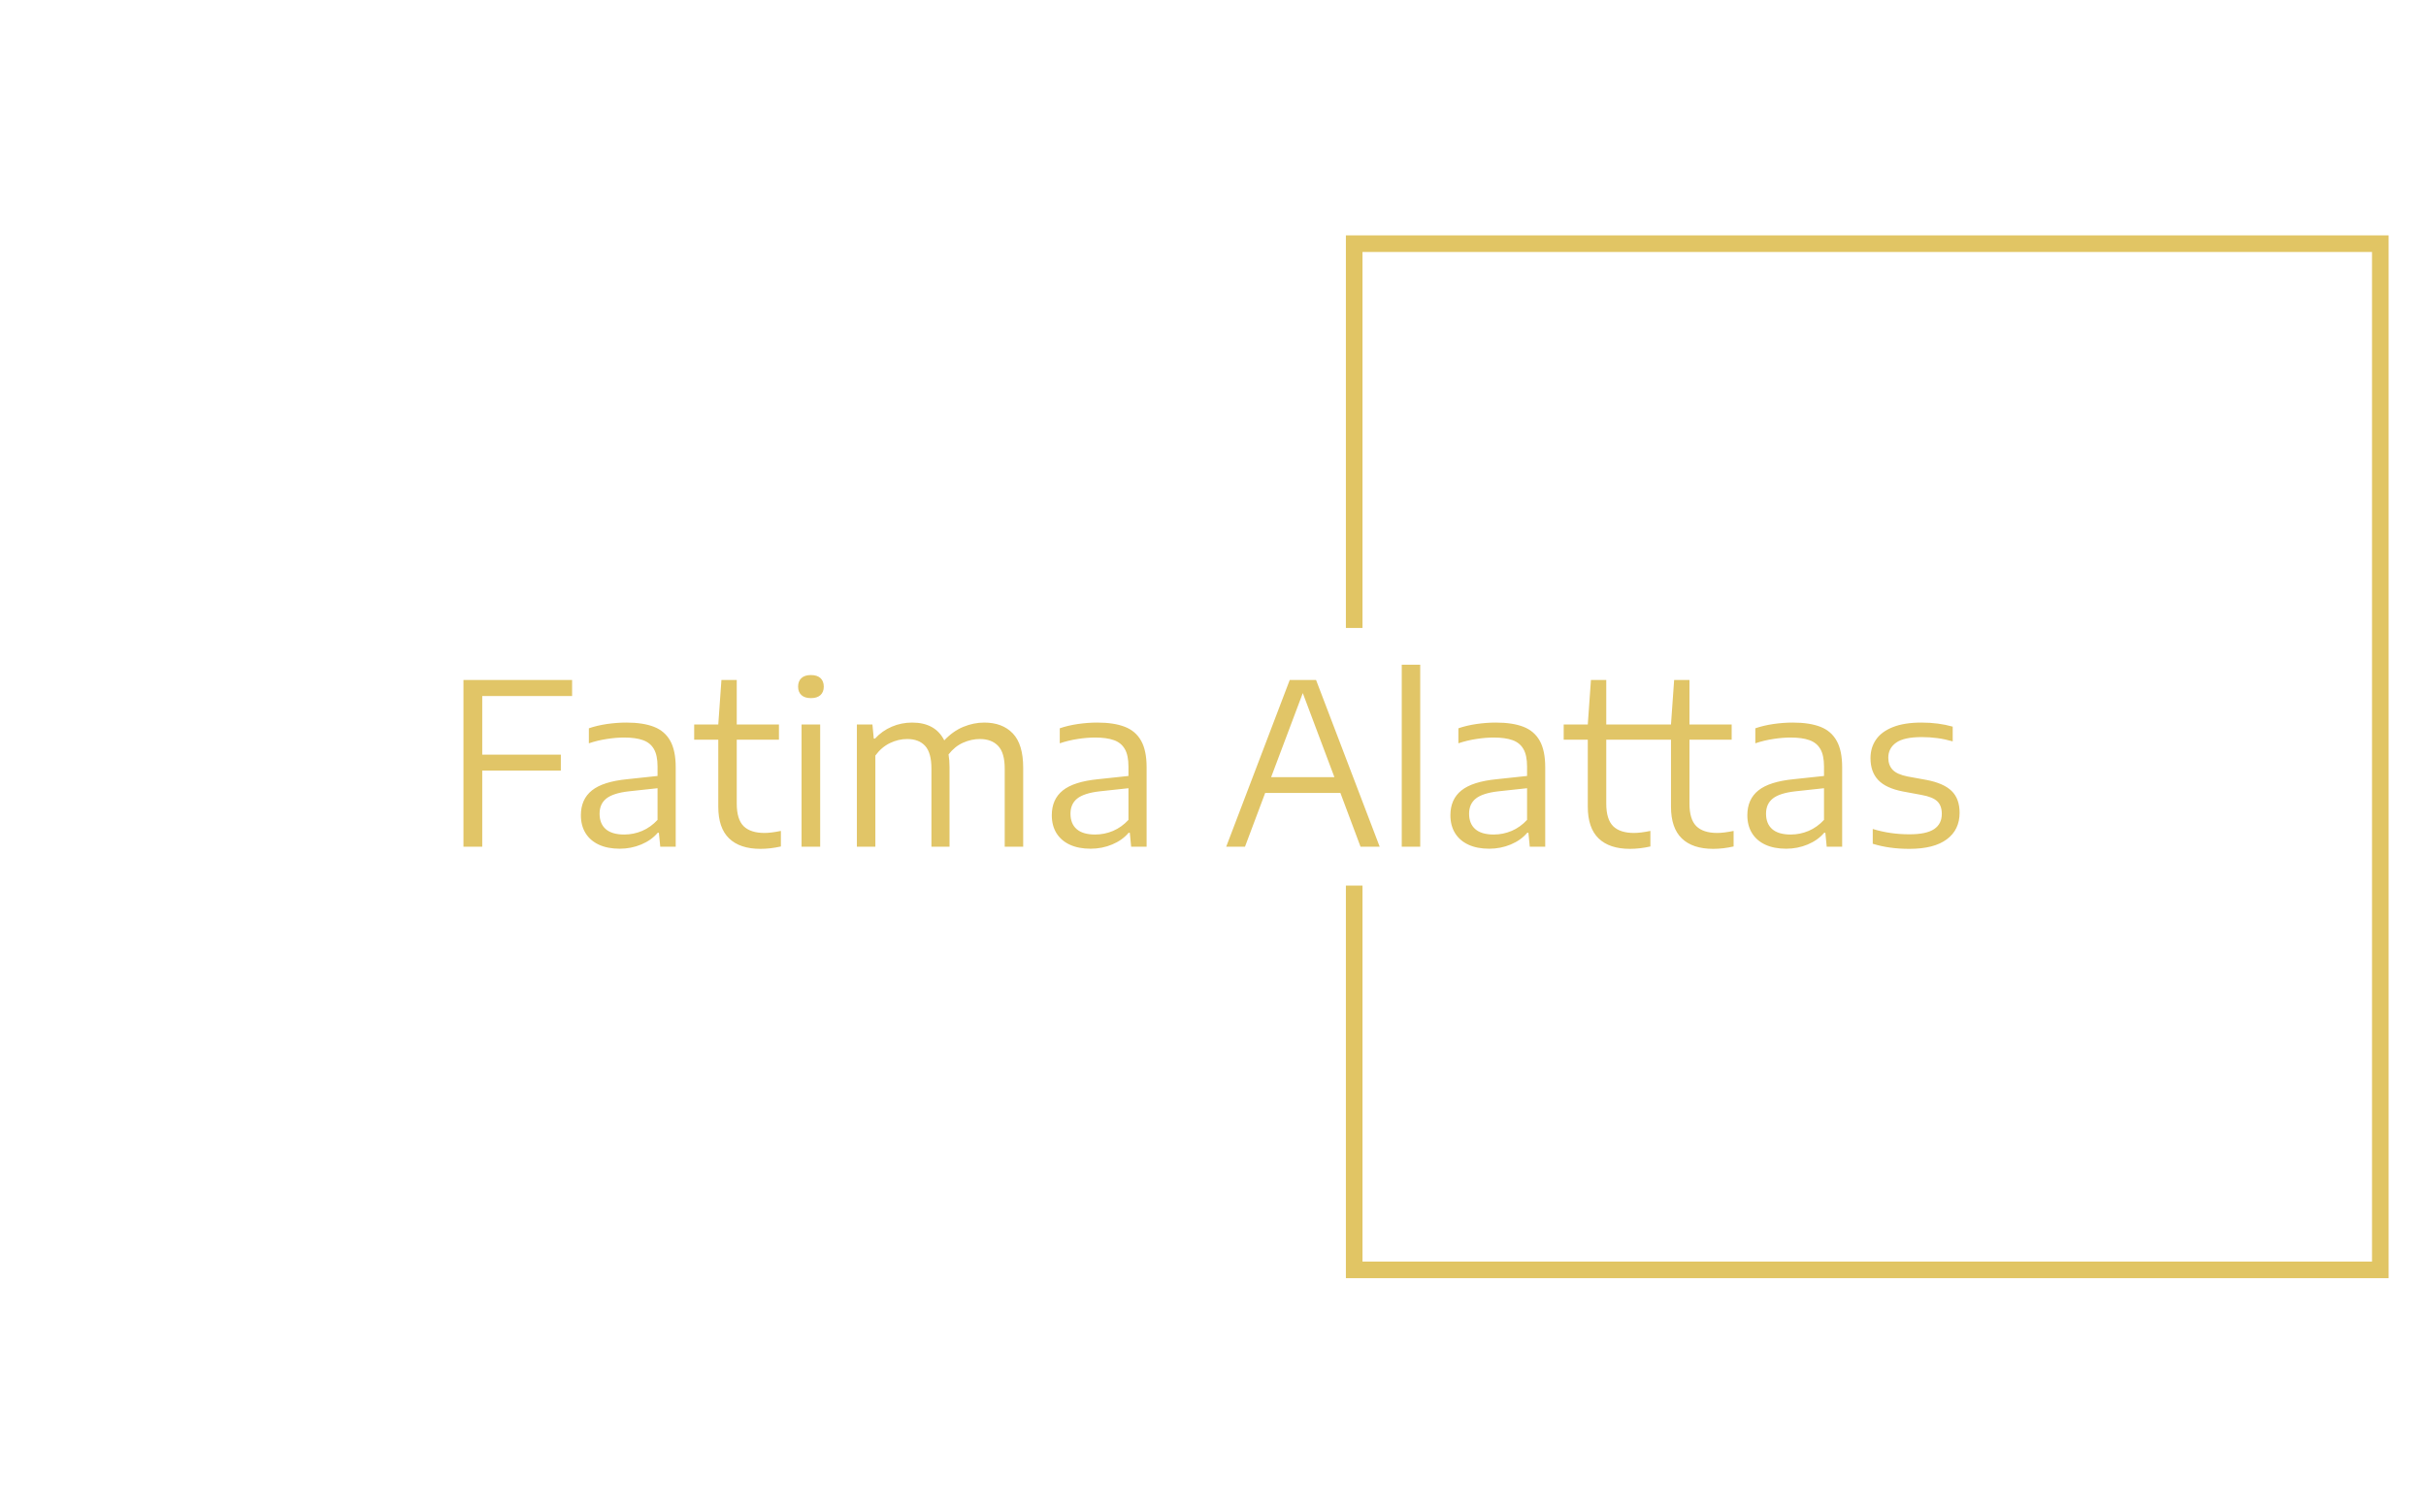 <svg xmlns="http://www.w3.org/2000/svg" version="1.1" xmlns:xlink="http://www.w3.org/1999/xlink" xmlns:svgjs="http://svgjs.dev/svgjs" width="1500" height="935" viewBox="0 0 1500 935"><g transform="matrix(1,0,0,1,-0.909,0.379)"><svg viewBox="0 0 396 247" data-background-color="#080808" preserveAspectRatio="xMidYMid meet" height="935" width="1500" xmlns="http://www.w3.org/2000/svg" xmlns:xlink="http://www.w3.org/1999/xlink"><g id="tight-bounds" transform="matrix(1,0,0,1,0.24,-0.1)"><svg viewBox="0 0 395.52 247.2" height="247.2" width="395.52"><g><svg></svg></g><g><svg viewBox="0 0 395.52 247.2" height="247.2" width="395.52"><g transform="matrix(1,0,0,1,75.544,108.561)"><svg viewBox="0 0 244.431 30.078" height="30.078" width="244.431"><g><svg viewBox="0 0 244.431 30.078" height="30.078" width="244.431"><g><svg viewBox="0 0 244.431 30.078" height="30.078" width="244.431"><g><svg viewBox="0 0 244.431 30.078" height="30.078" width="244.431"><g id="textblocktransform"><svg viewBox="0 0 244.431 30.078" height="30.078" width="244.431" id="textblock"><g><svg viewBox="0 0 244.431 30.078" height="30.078" width="244.431"><g transform="matrix(1,0,0,1,0,0)"><svg width="244.431" viewBox="4.53 -40.4 332.14 40.88" height="30.078" data-palette-color="#e1c567"><path d="M28.65-37L28.65-33.45 8.7-33.45 8.7-20.43 26.15-20.43 26.15-16.9 8.7-16.9 8.7 0 4.53 0 4.53-37 28.65-37ZM40.7-27.55Q44.42-27.55 46.82-26.61 49.22-25.68 50.44-23.5 51.65-21.33 51.65-17.63L51.65-17.63 51.65 0 48.22 0 47.92-3.08 47.65-3.08Q46.25-1.43 44-0.49 41.75 0.45 39.22 0.45L39.22 0.45Q36.52 0.45 34.59-0.45 32.65-1.35 31.62-3.03 30.6-4.7 30.6-6.98L30.6-6.98Q30.6-10.53 33.05-12.49 35.5-14.45 40.87-14.98L40.87-14.98 47.62-15.7 47.62-17.8Q47.62-20.28 46.81-21.68 46-23.08 44.38-23.65 42.77-24.23 40.2-24.23L40.2-24.23Q38.4-24.23 36.35-23.91 34.3-23.6 32.37-22.95L32.37-22.95 32.37-26.28Q34.15-26.9 36.37-27.23 38.6-27.55 40.7-27.55L40.7-27.55ZM40.22-2.7Q42.3-2.7 44.21-3.51 46.12-4.33 47.62-5.95L47.62-5.95 47.62-12.98 41.15-12.28Q37.75-11.88 36.25-10.69 34.75-9.5 34.75-7.33L34.75-7.33Q34.75-5.1 36.12-3.9 37.5-2.7 40.22-2.7L40.22-2.7ZM71.37-3.05Q72.8-3.05 75-3.5L75-3.5 75-0.05Q72.67 0.48 70.47 0.48L70.47 0.48Q65.9 0.48 63.5-1.84 61.1-4.15 61.1-8.9L61.1-8.9 61.1-23.75 55.75-23.75 55.75-27.13 61.1-27.13 61.8-37 65.2-37 65.2-27.13 74.57-27.13 74.57-23.75 65.2-23.75 65.2-9.58Q65.2-6.08 66.72-4.56 68.25-3.05 71.37-3.05L71.37-3.05ZM83.72 0L79.59 0 79.59-27.13 83.72-27.13 83.72 0ZM81.67-32.98Q80.29-32.98 79.56-33.65 78.82-34.33 78.82-35.52L78.82-35.52Q78.82-36.75 79.56-37.43 80.29-38.1 81.67-38.1L81.67-38.1Q83.04-38.1 83.78-37.43 84.52-36.75 84.52-35.52L84.52-35.52Q84.52-34.33 83.78-33.65 83.04-32.98 81.67-32.98L81.67-32.98ZM120.14-27.55Q124.19-27.55 126.49-25.14 128.79-22.73 128.79-17.53L128.79-17.53 128.79 0 124.69 0 124.69-17.32Q124.69-20.83 123.24-22.36 121.79-23.9 119.17-23.9L119.17-23.9Q117.29-23.9 115.44-23.08 113.59-22.25 112.22-20.48L112.22-20.48Q112.44-19.2 112.44-17.63L112.44-17.63 112.44 0 108.42 0 108.42-17.32Q108.42-20.85 107.02-22.38 105.62-23.9 103.04-23.9L103.04-23.9Q101.07-23.9 99.19-22.99 97.32-22.08 95.97-20.23L95.97-20.23 95.97 0 91.87 0 91.87-27.13 95.32-27.13 95.62-24 95.89-24Q97.49-25.73 99.62-26.64 101.74-27.55 104.14-27.55L104.14-27.55Q109.27-27.55 111.27-23.6L111.27-23.6Q113.19-25.65 115.49-26.6 117.79-27.55 120.14-27.55L120.14-27.55ZM145.24-27.55Q148.96-27.55 151.36-26.61 153.76-25.68 154.98-23.5 156.19-21.33 156.19-17.63L156.19-17.63 156.19 0 152.76 0 152.46-3.08 152.19-3.08Q150.79-1.43 148.54-0.49 146.29 0.45 143.76 0.45L143.76 0.45Q141.06 0.45 139.13-0.45 137.19-1.35 136.16-3.03 135.14-4.7 135.14-6.98L135.14-6.98Q135.14-10.53 137.59-12.49 140.04-14.45 145.41-14.98L145.41-14.98 152.16-15.7 152.16-17.8Q152.16-20.28 151.35-21.68 150.54-23.08 148.93-23.65 147.31-24.23 144.74-24.23L144.74-24.23Q142.94-24.23 140.89-23.91 138.84-23.6 136.91-22.95L136.91-22.95 136.91-26.28Q138.69-26.9 140.91-27.23 143.14-27.55 145.24-27.55L145.24-27.55ZM144.76-2.7Q146.84-2.7 148.75-3.51 150.66-4.33 152.16-5.95L152.16-5.95 152.16-12.98 145.69-12.28Q142.29-11.88 140.79-10.69 139.29-9.5 139.29-7.33L139.29-7.33Q139.29-5.1 140.66-3.9 142.04-2.7 144.76-2.7L144.76-2.7ZM207.93 0L203.68 0 199.21-11.93 182.51-11.93 178.03 0 173.86 0 187.96-37 193.81-37 207.93 0ZM190.86-34.1L183.83-15.43 197.88-15.43 190.86-34.1ZM216.93 0L212.83 0 212.83-40.4 216.93-40.4 216.93 0ZM233.73-27.55Q237.45-27.55 239.85-26.61 242.25-25.68 243.47-23.5 244.68-21.33 244.68-17.63L244.68-17.63 244.68 0 241.25 0 240.95-3.08 240.68-3.08Q239.28-1.43 237.03-0.49 234.78 0.45 232.25 0.45L232.25 0.45Q229.55 0.45 227.62-0.45 225.68-1.35 224.65-3.03 223.63-4.7 223.63-6.98L223.63-6.98Q223.63-10.53 226.08-12.49 228.53-14.45 233.9-14.98L233.9-14.98 240.65-15.7 240.65-17.8Q240.65-20.28 239.84-21.68 239.03-23.08 237.42-23.65 235.8-24.23 233.23-24.23L233.23-24.23Q231.43-24.23 229.38-23.91 227.33-23.6 225.4-22.95L225.4-22.95 225.4-26.28Q227.18-26.9 229.4-27.23 231.63-27.55 233.73-27.55L233.73-27.55ZM233.25-2.7Q235.33-2.7 237.24-3.51 239.15-4.33 240.65-5.95L240.65-5.95 240.65-12.98 234.18-12.28Q230.78-11.88 229.28-10.69 227.78-9.5 227.78-7.33L227.78-7.33Q227.78-5.1 229.15-3.9 230.53-2.7 233.25-2.7L233.25-2.7ZM264.4-3.05Q265.83-3.05 268.03-3.5L268.03-3.5 268.03-0.05Q265.7 0.48 263.5 0.48L263.5 0.48Q258.93 0.48 256.53-1.84 254.13-4.15 254.13-8.9L254.13-8.9 254.13-23.75 248.78-23.75 248.78-27.13 254.13-27.13 254.83-37 258.23-37 258.23-27.13 267.6-27.13 267.6-23.75 258.23-23.75 258.23-9.58Q258.23-6.08 259.75-4.56 261.28-3.05 264.4-3.05L264.4-3.05ZM282.87-3.05Q284.3-3.05 286.5-3.5L286.5-3.5 286.5-0.05Q284.17 0.48 281.97 0.48L281.97 0.48Q277.4 0.48 275-1.84 272.6-4.15 272.6-8.9L272.6-8.9 272.6-23.75 267.25-23.75 267.25-27.13 272.6-27.13 273.3-37 276.7-37 276.7-27.13 286.07-27.13 286.07-23.75 276.7-23.75 276.7-9.58Q276.7-6.08 278.22-4.56 279.75-3.05 282.87-3.05L282.87-3.05ZM299.65-27.55Q303.37-27.55 305.77-26.61 308.17-25.68 309.38-23.5 310.6-21.33 310.6-17.63L310.6-17.63 310.6 0 307.17 0 306.87-3.08 306.6-3.08Q305.2-1.43 302.95-0.49 300.7 0.45 298.17 0.45L298.17 0.45Q295.47 0.45 293.53-0.45 291.6-1.35 290.57-3.03 289.55-4.7 289.55-6.98L289.55-6.98Q289.55-10.53 292-12.49 294.45-14.45 299.82-14.98L299.82-14.98 306.57-15.7 306.57-17.8Q306.57-20.28 305.76-21.68 304.95-23.08 303.33-23.65 301.72-24.23 299.15-24.23L299.15-24.23Q297.35-24.23 295.3-23.91 293.25-23.6 291.32-22.95L291.32-22.95 291.32-26.28Q293.1-26.9 295.32-27.23 297.55-27.55 299.65-27.55L299.65-27.55ZM299.17-2.7Q301.25-2.7 303.16-3.51 305.07-4.33 306.57-5.95L306.57-5.95 306.57-12.98 300.1-12.28Q296.7-11.88 295.2-10.69 293.7-9.5 293.7-7.33L293.7-7.33Q293.7-5.1 295.07-3.9 296.45-2.7 299.17-2.7L299.17-2.7ZM325.52 0.48Q321.02 0.48 317.39-0.65L317.39-0.65 317.39-3.93Q319.49-3.3 321.46-3.03 323.42-2.75 325.54-2.75L325.54-2.75Q329.29-2.75 331.01-3.9 332.72-5.05 332.72-7.28L332.72-7.28Q332.72-9.1 331.73-10.06 330.74-11.03 328.27-11.48L328.27-11.48 324.12-12.25Q320.32-12.98 318.61-14.79 316.89-16.6 316.89-19.65L316.89-19.65Q316.89-22 318.12-23.78 319.34-25.55 321.87-26.55 324.39-27.55 328.22-27.55L328.22-27.55Q331.97-27.55 335.14-26.65L335.14-26.65 335.14-23.38Q333.39-23.88 331.74-24.1 330.09-24.33 328.29-24.33L328.29-24.33Q324.32-24.33 322.58-23.09 320.84-21.85 320.84-19.75L320.84-19.75Q320.84-18.1 321.81-17.07 322.77-16.05 325.14-15.58L325.14-15.58 329.27-14.83Q333.14-14.1 334.91-12.36 336.67-10.63 336.67-7.53L336.67-7.53Q336.67-3.75 333.83-1.64 330.99 0.48 325.52 0.48L325.52 0.48Z" opacity="1" transform="matrix(1,0,0,1,0,0)" fill="#e1c567" class="wordmark-text-0" data-fill-palette-color="primary" id="text-0"></path></svg></g></svg></g></svg></g></svg></g></svg></g></svg></g></svg></g><path d="M219.706 102.561L219.706 38.442 390.022 38.442 390.022 208.758 219.706 208.758 219.706 144.639 222.418 144.639 222.418 206.046 387.31 206.046 387.31 41.154 222.418 41.154 222.418 102.561Z" fill="#e1c564" stroke="transparent" data-fill-palette-color="tertiary"></path></svg></g><defs></defs></svg><rect width="395.52" height="247.2" fill="none" stroke="none" visibility="hidden"></rect></g></svg></g></svg>